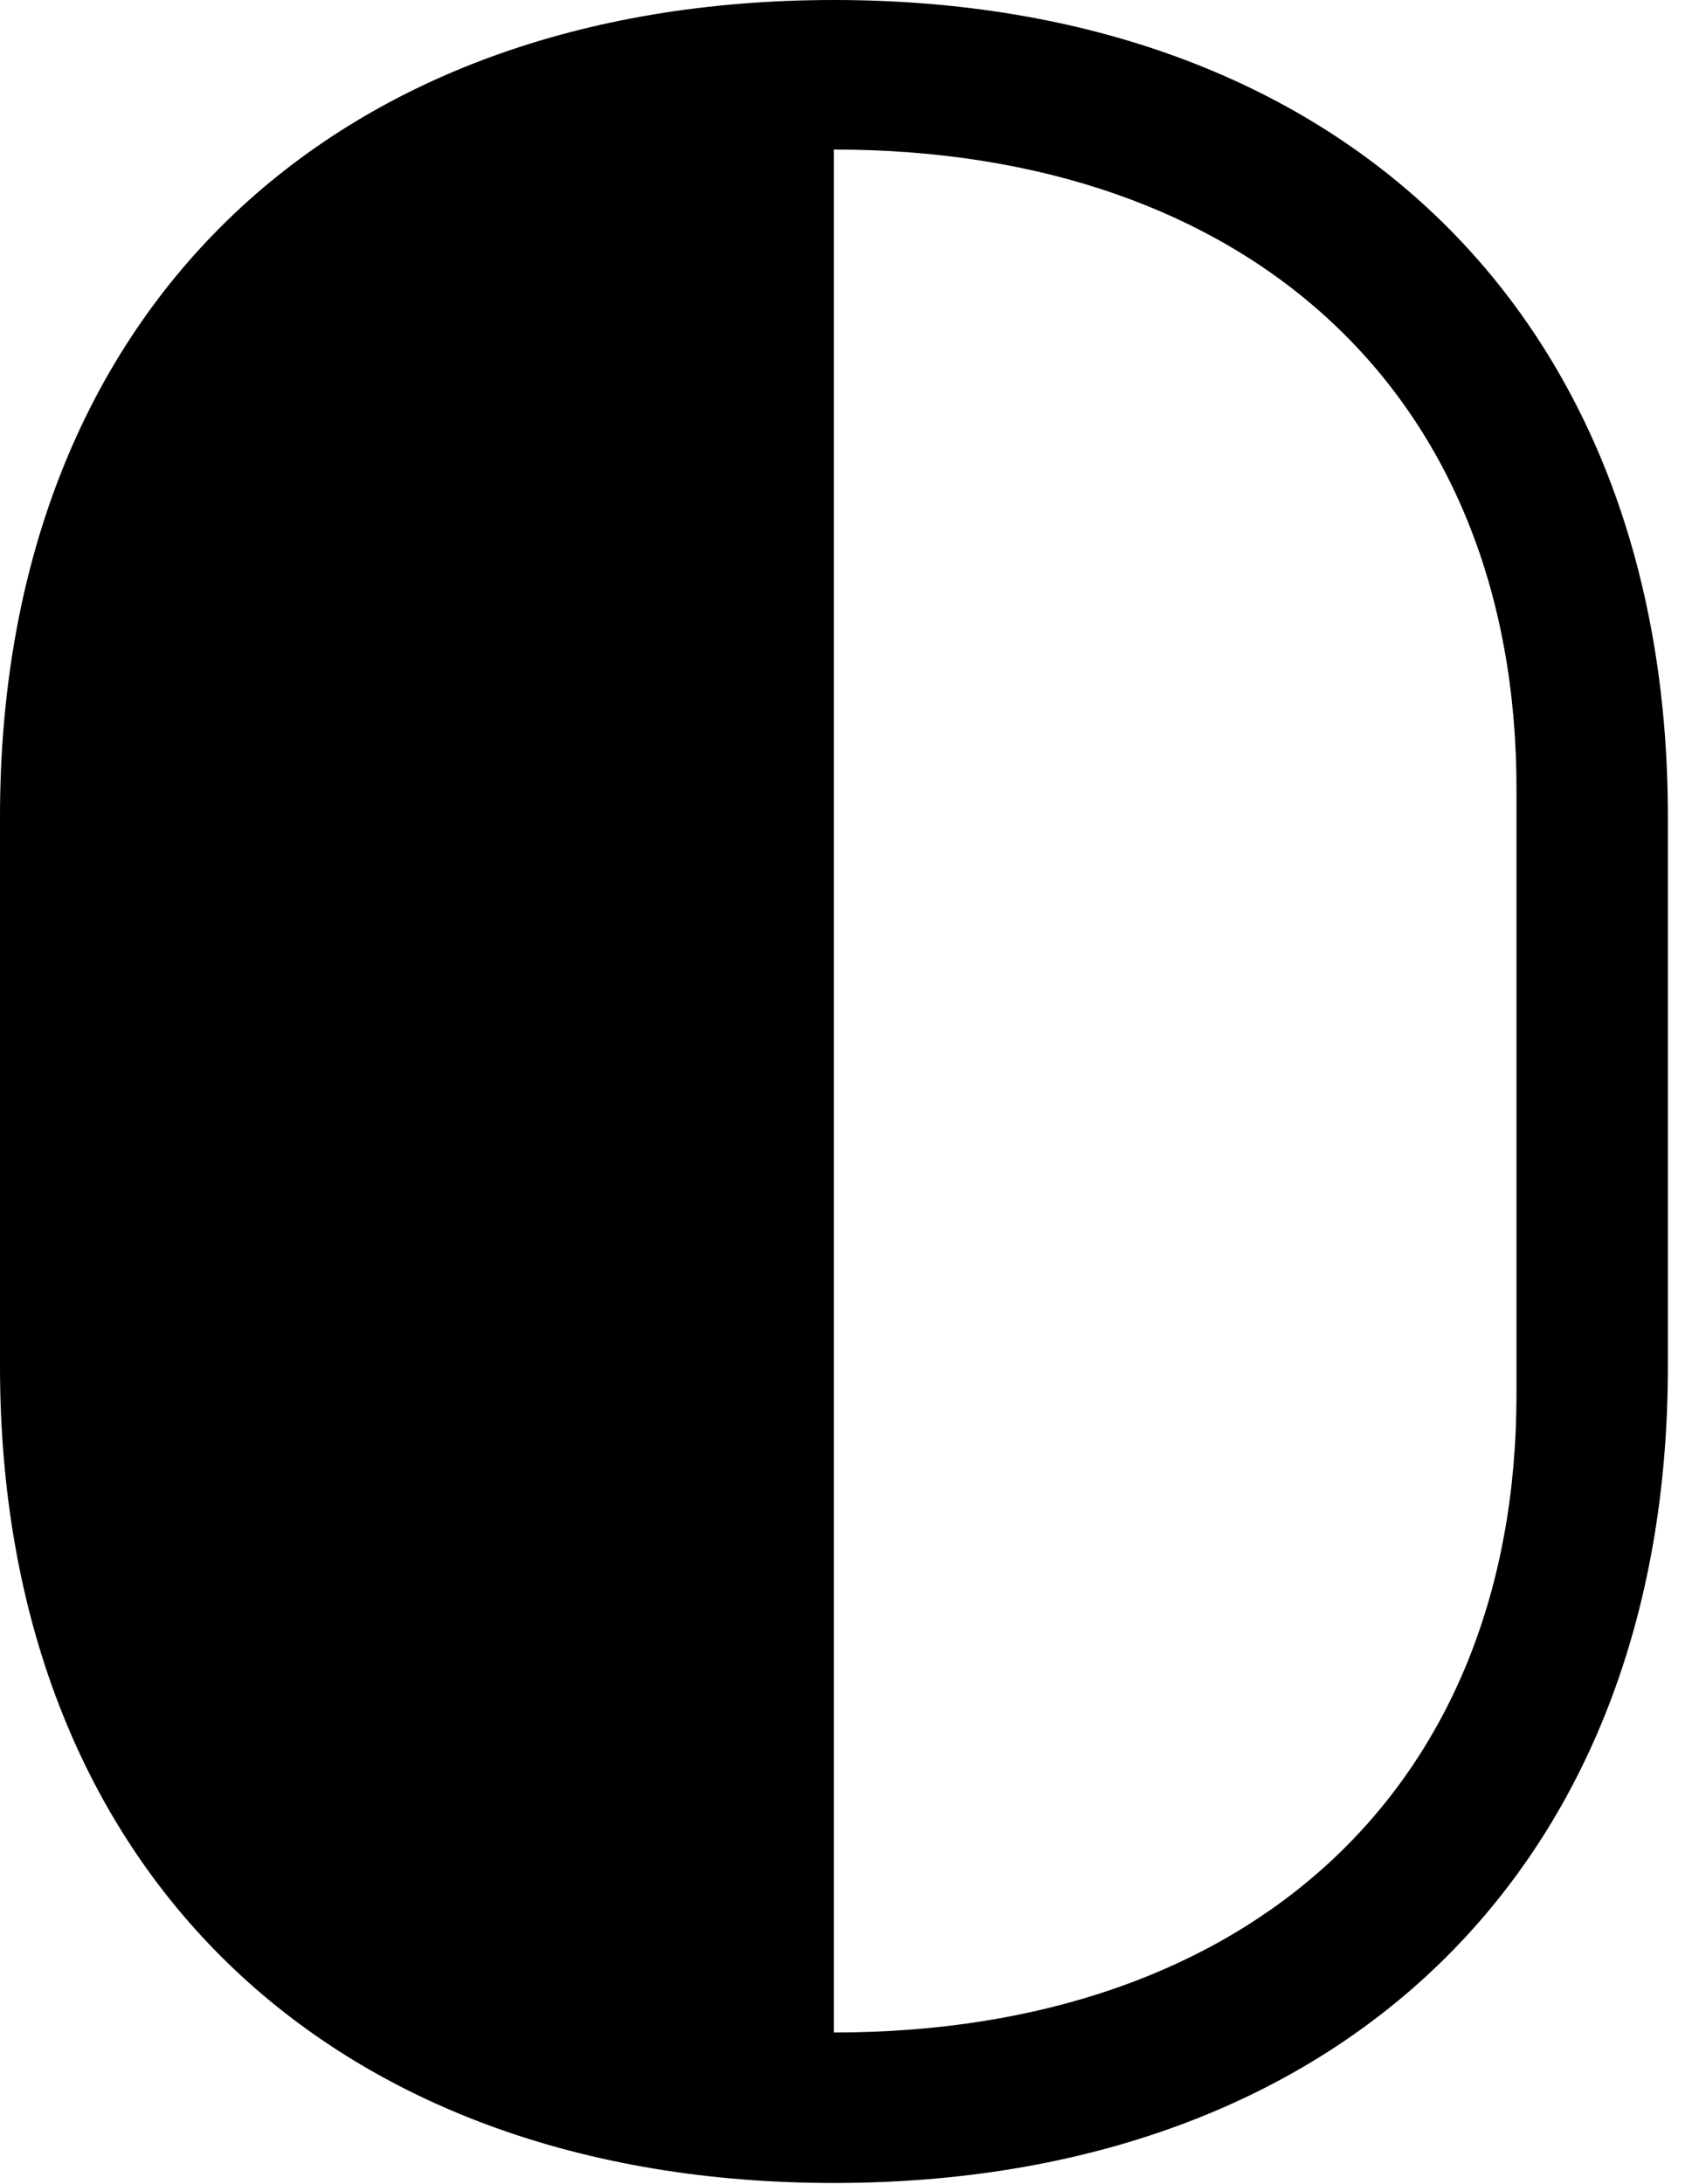 <svg version="1.1" xmlns="http://www.w3.org/2000/svg" xmlns:xlink="http://www.w3.org/1999/xlink" viewBox="0 0 24.91 32.143">
 <g>
  
  <path d="M12.277 0C4.84 0 0 4.635 0 12.018L0 20.111C0 27.494 4.84 32.129 12.277 32.129C19.715 32.129 24.555 27.494 24.555 20.111L24.555 12.018C24.555 4.635 19.715 0 12.277 0ZM12.277 2.201C18.375 2.201 22.326 5.797 22.326 11.607L22.326 20.521C22.326 26.332 18.375 29.914 12.277 29.914Z" style="fill:hsl(0 0 0/0.85)"></path>
 </g>
</svg>